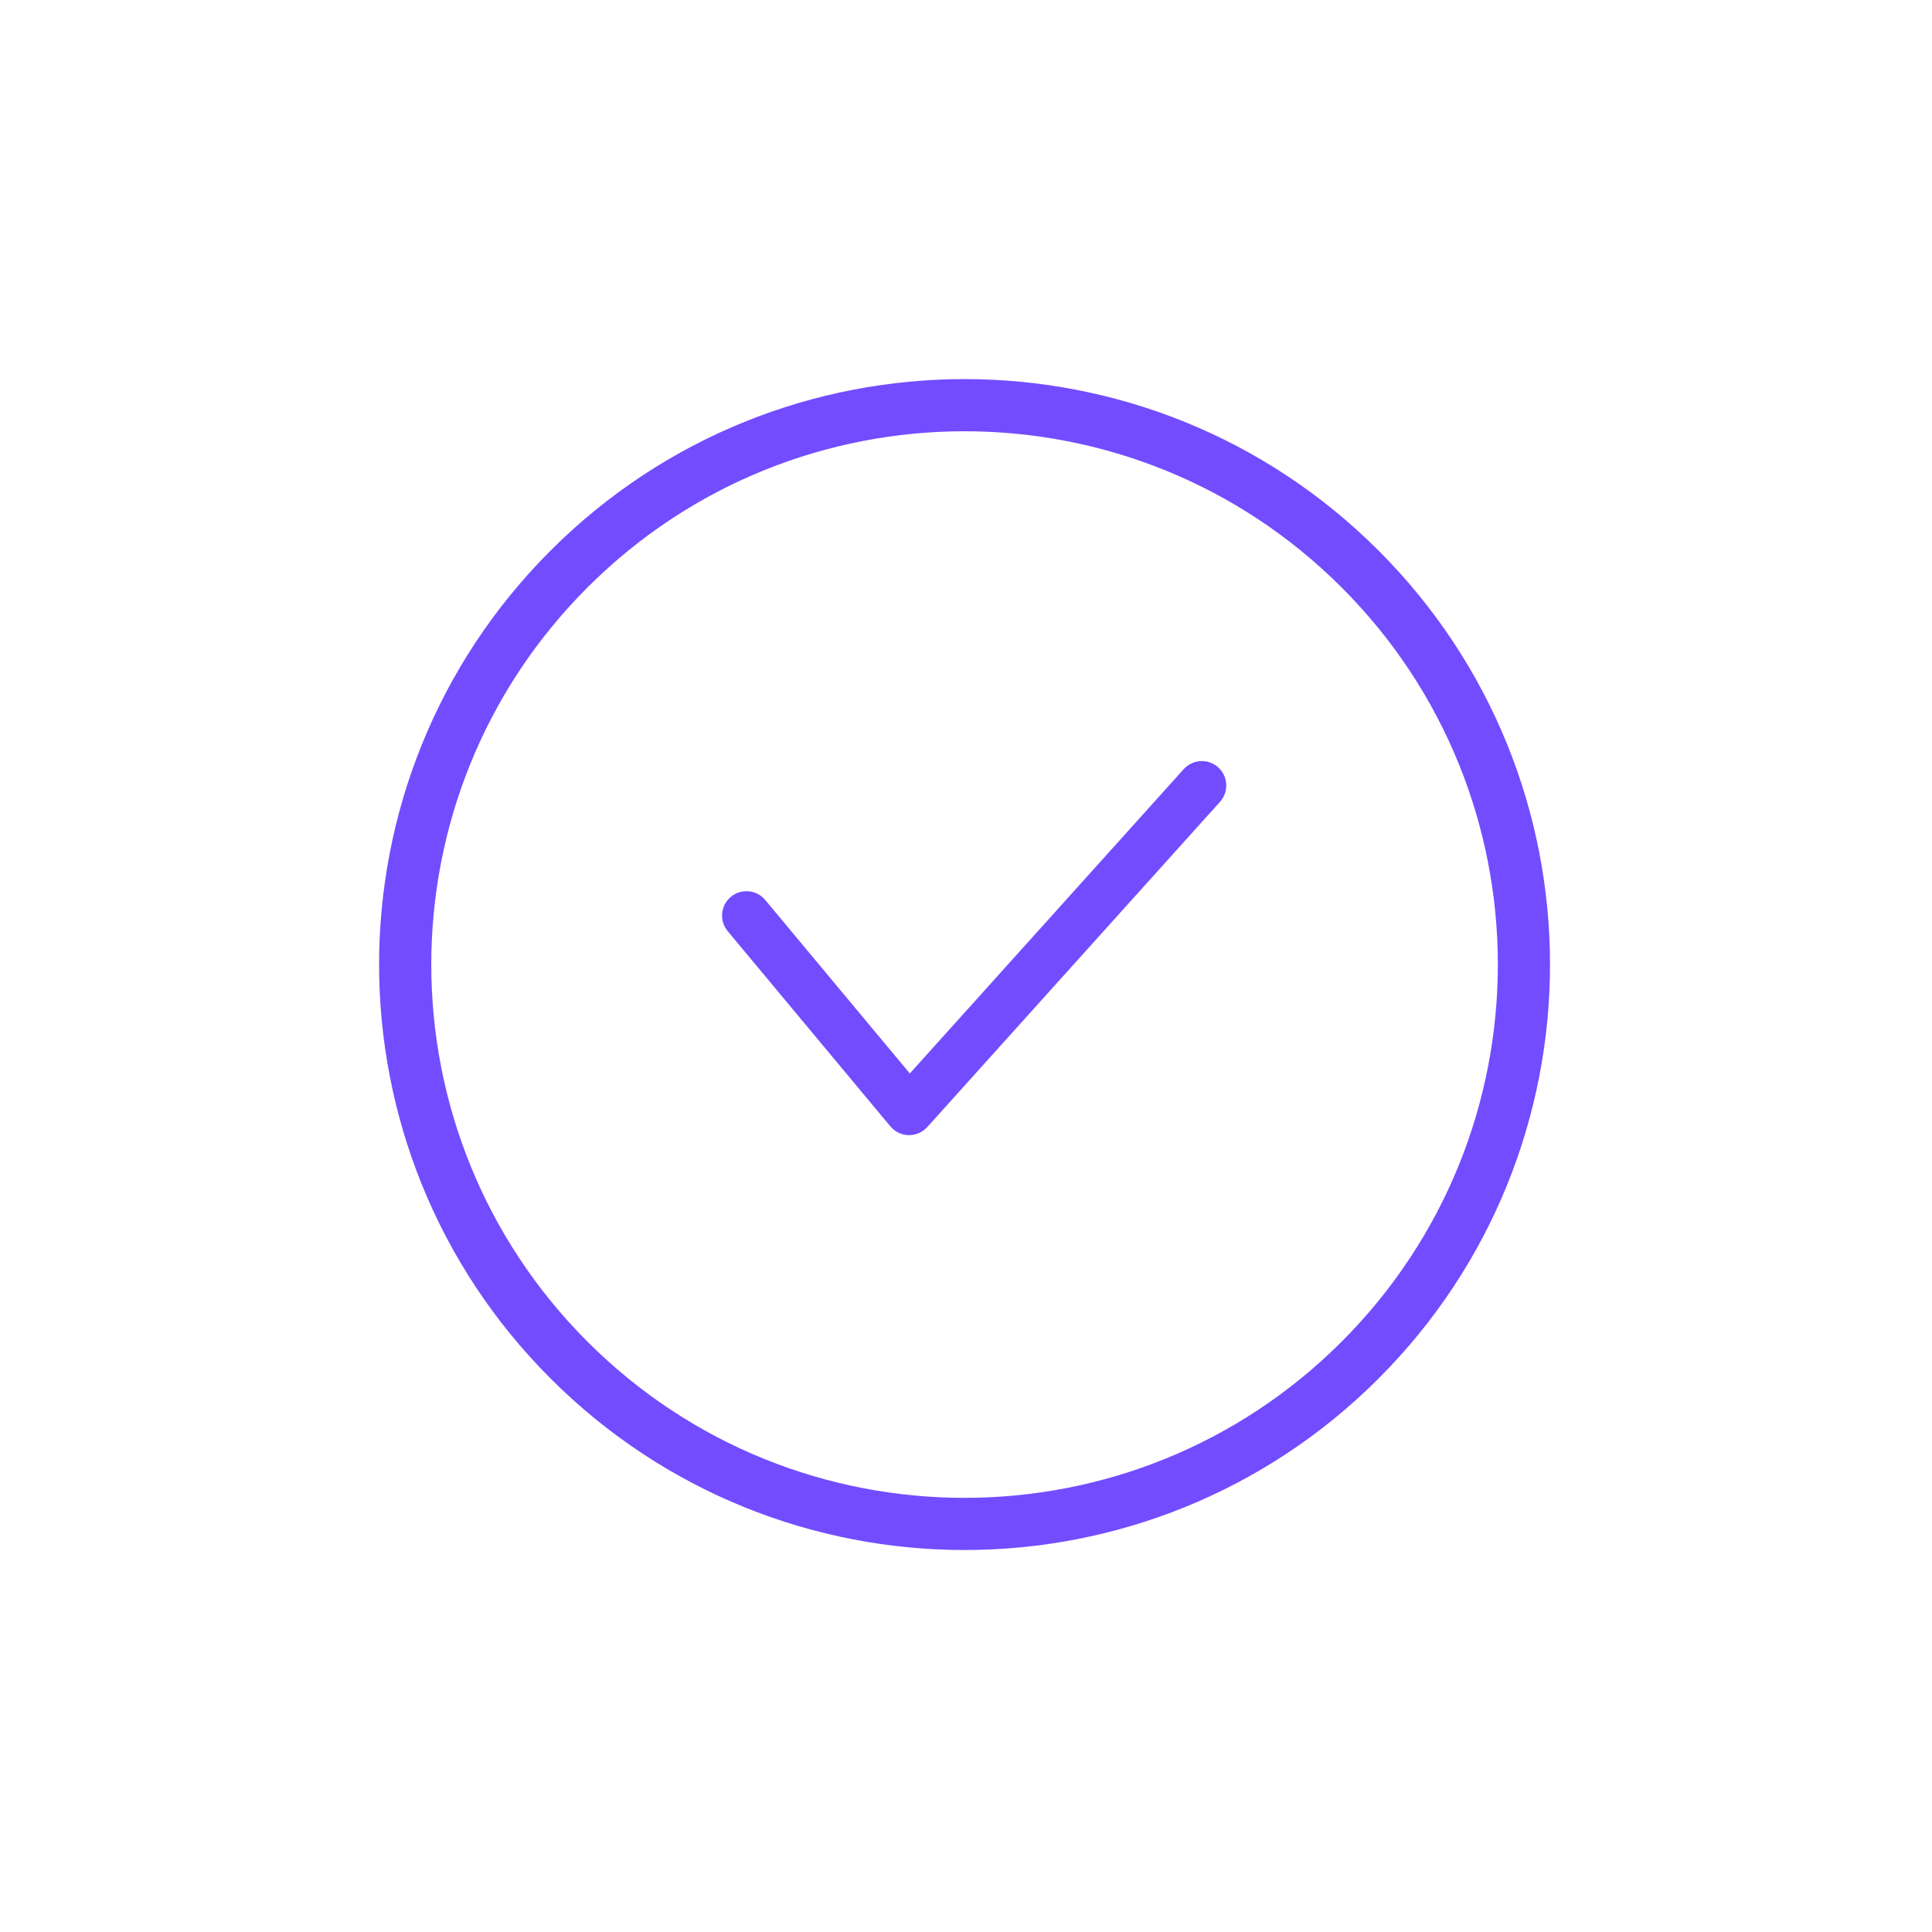 <svg width="99" height="99" viewBox="0 0 99 99" fill="none" xmlns="http://www.w3.org/2000/svg">
    <path d="M70.64 28.213C82.355 39.928 82.355 58.923 70.64 70.639C58.924 82.355 39.929 82.355 28.213 70.639C16.497 58.923 16.497 39.928 28.213 28.213C39.929 16.497 58.924 16.497 70.64 28.213ZM30.103 68.749C40.775 79.421 58.078 79.421 68.749 68.749C79.421 58.077 79.421 40.775 68.749 30.103C58.078 19.431 40.775 19.431 30.103 30.103C19.432 40.775 19.432 58.077 30.103 68.749Z" fill="#734CFF"/>
    <path d="M46.586 58.167H46.561C46.199 58.16 45.857 57.995 45.624 57.717L37.291 47.717C36.847 47.187 36.919 46.398 37.451 45.957C37.981 45.515 38.767 45.585 39.212 46.117L46.621 55.007L60.656 39.413C61.119 38.9 61.909 38.86 62.422 39.32C62.936 39.782 62.977 40.572 62.516 41.087L47.516 57.753C47.277 58.017 46.941 58.167 46.586 58.167Z" fill="#734CFF"/>
</svg>